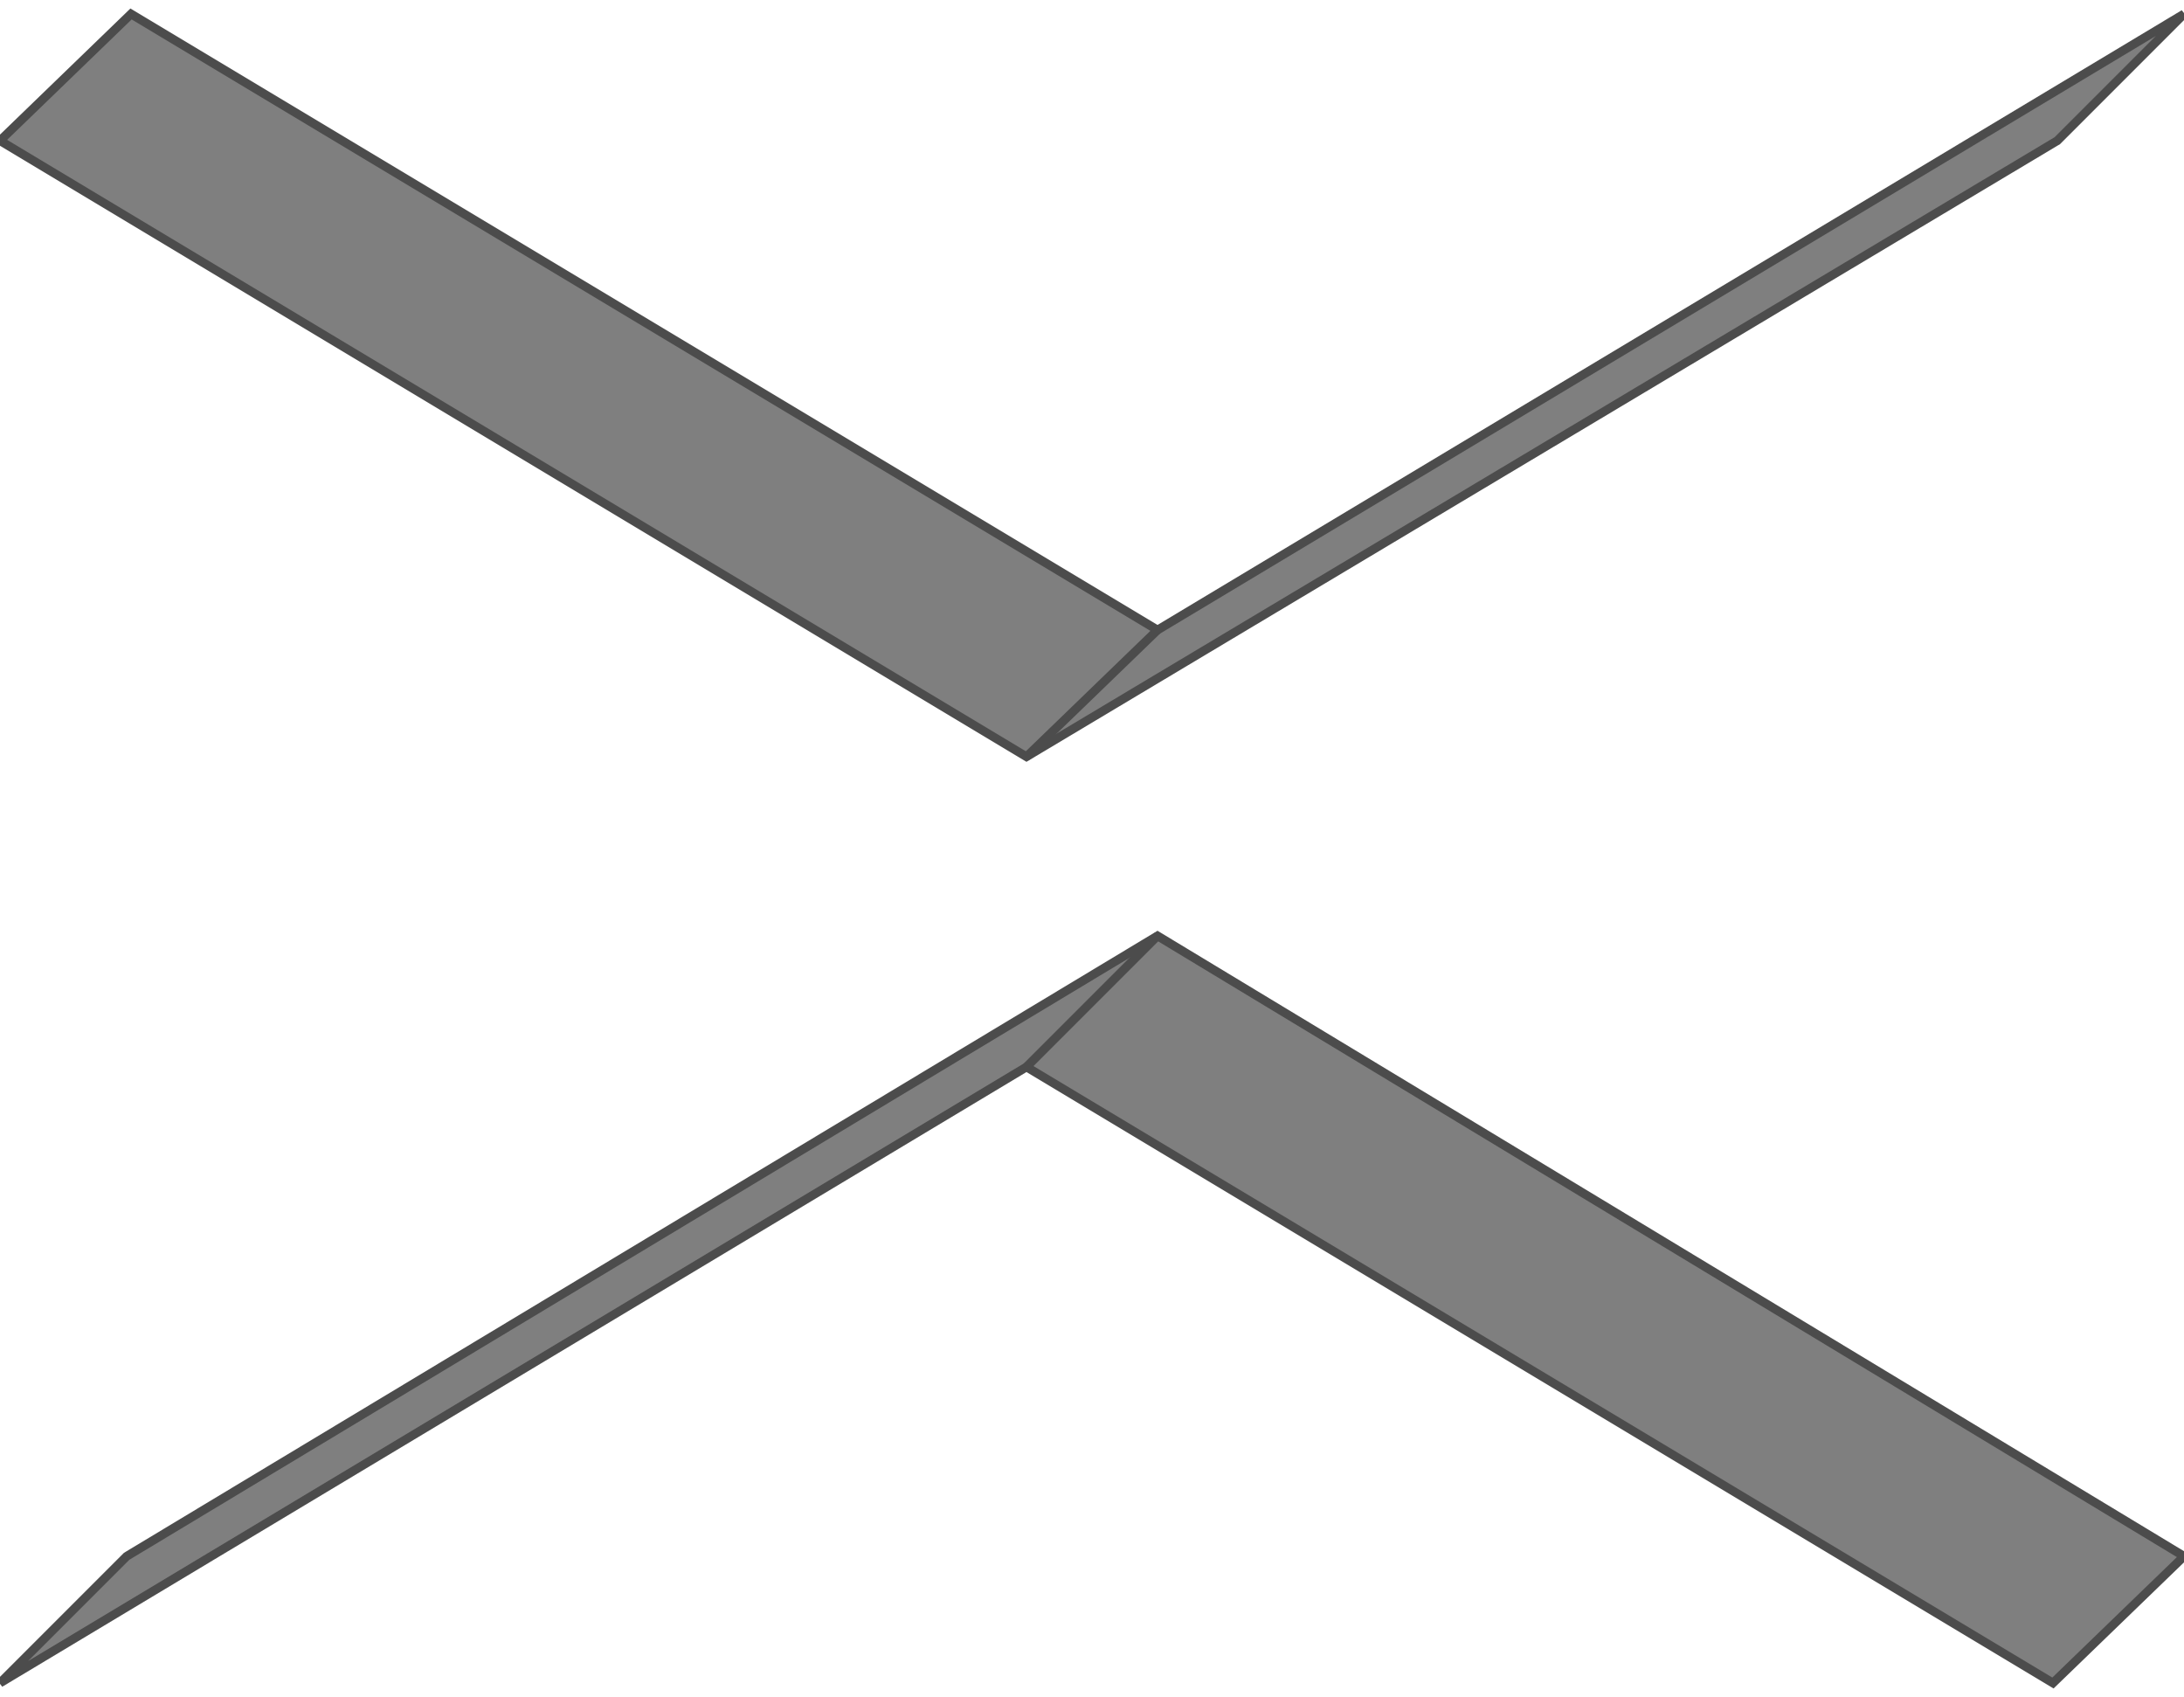 <!DOCTYPE svg PUBLIC "-//W3C//DTD SVG 20000303 Stylable//EN" "http://www.w3.org/TR/2000/03/WD-SVG-20000303/DTD/svg-20000303-stylable.dtd"><svg xmlns="http://www.w3.org/2000/svg" width="999px" height="776px" viewBox="0 0 500 382"><path style="fill:#7f7f7f;stroke:#4c4c4c;stroke-width:2" d="M470,382 l30,-29 -235,-142 -236,142 -29,29 235,-141 235,141z" /><path style="fill:#7f7f7f;stroke:#4c4c4c;stroke-width:2" d="M30,0 l-30,29 235,141 236,-141 29,-29 -235,141 -235,-141z" /><path style="fill:none;stroke:#4c4c4c;stroke-width:2" d="M235,241 l30,-30" /><path style="fill:none;stroke:#4c4c4c;stroke-width:2" d="M265,141 l-30,29" /></svg>